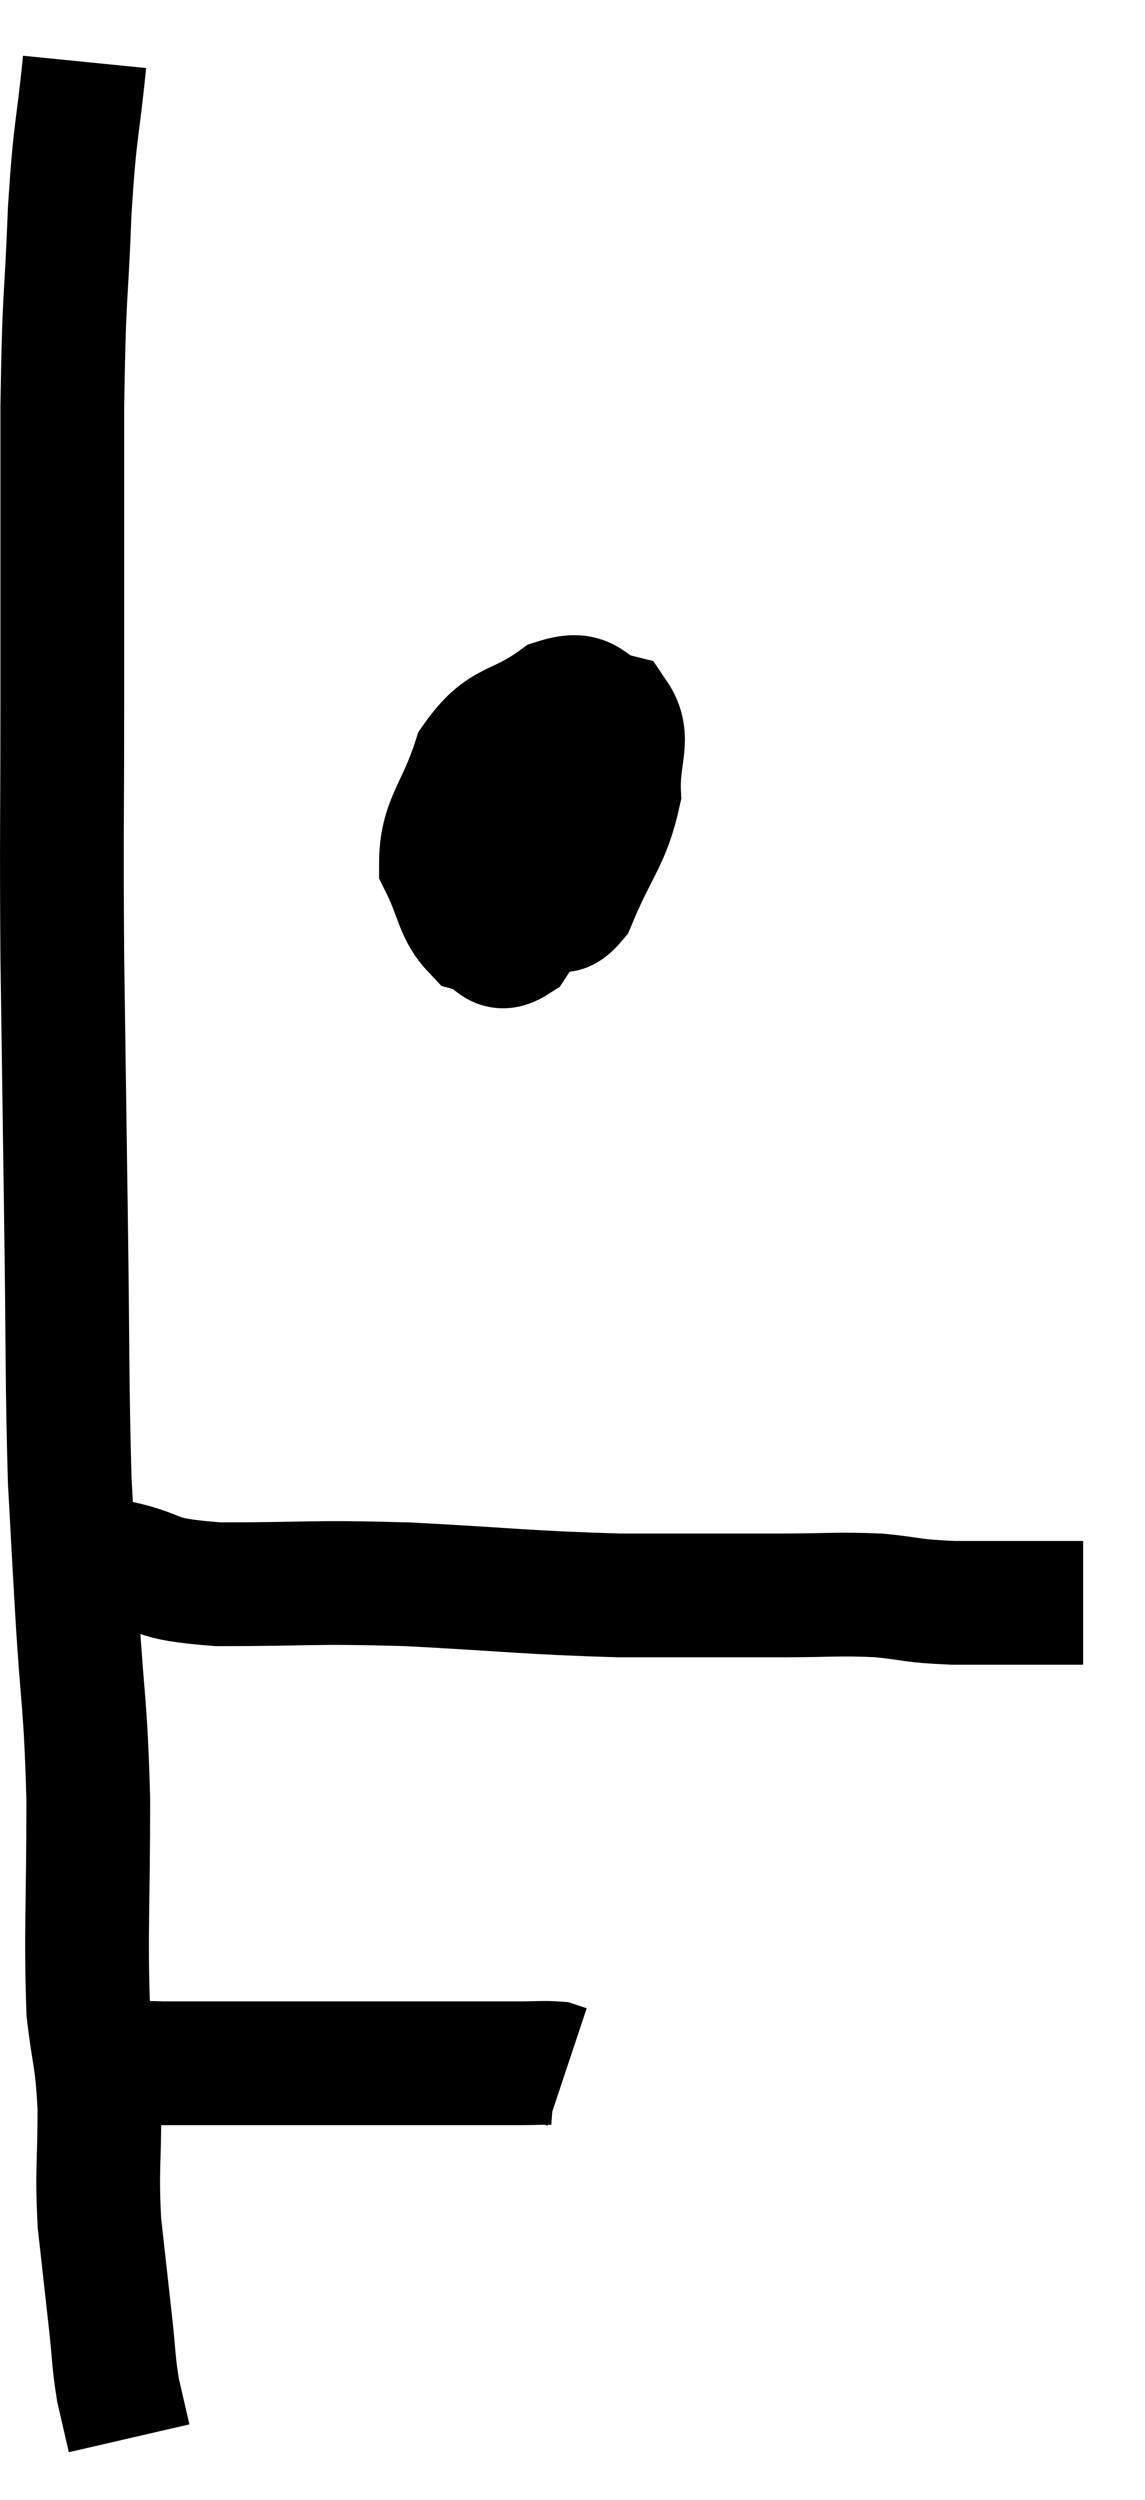 <svg xmlns="http://www.w3.org/2000/svg" viewBox="10.093 4.4 18.507 40.4" width="18.507" height="40.4"><path d="M 11.46 5.4 C 11.34 6.6, 11.31 6.405, 11.22 7.8 C 11.16 9.39, 11.13 9, 11.1 10.98 C 11.1 13.35, 11.1 13.5, 11.1 15.72 C 11.1 17.79, 11.085 17.76, 11.1 19.86 C 11.13 21.99, 11.13 22.005, 11.16 24.12 C 11.19 26.22, 11.175 26.73, 11.22 28.32 C 11.28 29.4, 11.265 29.19, 11.34 30.48 C 11.43 31.98, 11.475 31.875, 11.52 33.48 C 11.52 35.19, 11.475 35.655, 11.52 36.9 C 11.61 37.68, 11.655 37.605, 11.7 38.46 C 11.7 39.39, 11.655 39.45, 11.7 40.32 C 11.79 41.13, 11.805 41.265, 11.88 41.94 C 11.94 42.48, 11.925 42.555, 12 43.02 C 12.09 43.41, 12.135 43.605, 12.18 43.8 C 12.18 43.8, 12.18 43.8, 12.18 43.8 L 12.18 43.8" fill="none" stroke="black" stroke-width="2"></path><path d="M 11.58 37.68 C 12.15 37.71, 12.12 37.725, 12.72 37.74 C 13.35 37.74, 13.29 37.74, 13.98 37.74 C 14.73 37.74, 14.73 37.74, 15.48 37.74 C 16.23 37.74, 16.23 37.74, 16.98 37.74 C 17.73 37.74, 17.955 37.74, 18.48 37.74 C 18.78 37.74, 18.885 37.725, 19.08 37.74 L 19.26 37.8" fill="none" stroke="black" stroke-width="2"></path><path d="M 11.52 29.64 C 11.76 29.64, 11.475 29.55, 12 29.64 C 12.81 29.82, 12.45 29.91, 13.62 30 C 15.15 30, 15.06 29.955, 16.68 30 C 18.39 30.09, 18.585 30.135, 20.1 30.18 C 21.42 30.18, 21.69 30.18, 22.74 30.18 C 23.52 30.18, 23.61 30.15, 24.3 30.18 C 24.9 30.24, 24.795 30.27, 25.5 30.3 C 26.31 30.3, 26.595 30.3, 27.12 30.3 C 27.36 30.3, 27.48 30.3, 27.6 30.3 L 27.6 30.3" fill="none" stroke="black" stroke-width="2"></path><path d="M 19.02 17.34 C 18.87 17.52, 18.78 17.34, 18.72 17.7 C 18.75 18.24, 18.615 18.465, 18.78 18.78 C 19.08 18.87, 19.05 19.35, 19.38 18.96 C 19.74 18.09, 19.935 17.97, 20.1 17.22 C 20.07 16.59, 20.295 16.335, 20.04 15.96 C 19.56 15.84, 19.65 15.54, 19.08 15.72 C 18.42 16.2, 18.225 16.02, 17.76 16.68 C 17.49 17.52, 17.22 17.67, 17.22 18.36 C 17.49 18.9, 17.46 19.125, 17.76 19.44 C 18.09 19.53, 18.09 19.83, 18.42 19.62 C 18.75 19.11, 18.885 19.155, 19.08 18.6 C 19.14 18, 19.17 17.745, 19.2 17.4 C 19.2 17.31, 19.245 17.355, 19.2 17.22 C 19.11 17.04, 19.155 16.95, 19.02 16.86 L 18.66 16.86" fill="none" stroke="black" stroke-width="2"></path></svg>